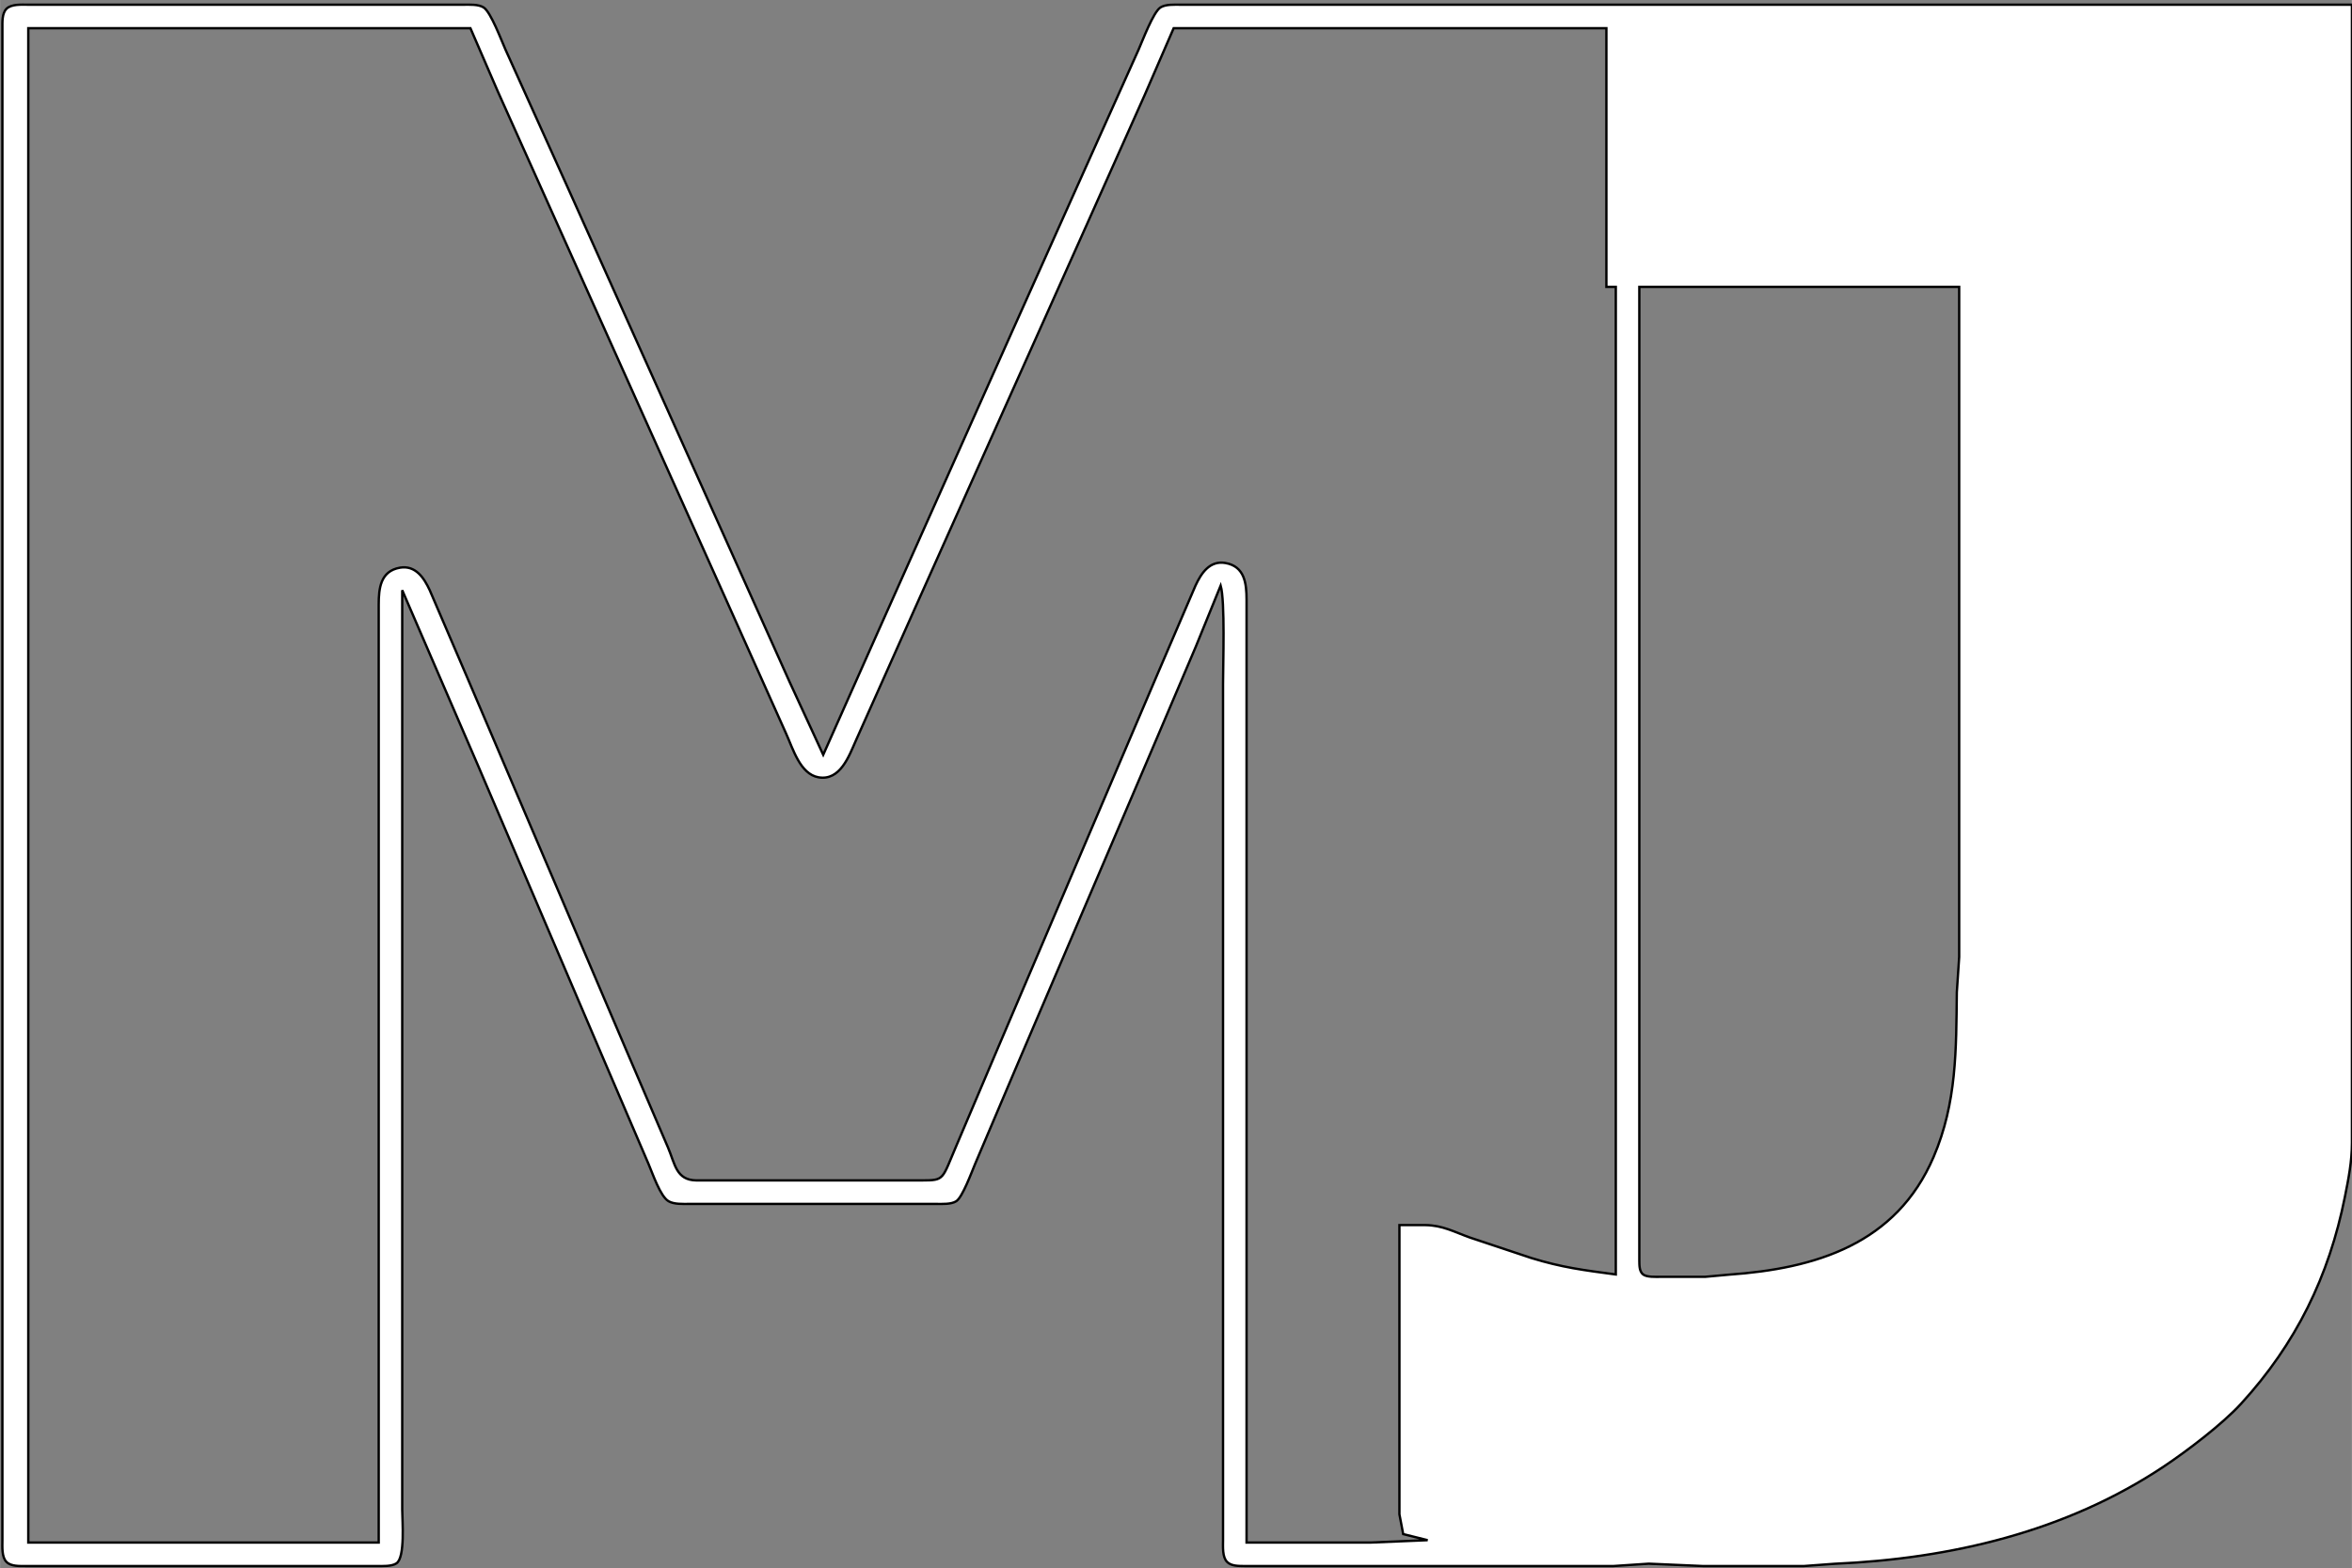 <?xml version="1.0" encoding="UTF-8" standalone="no"?>
<!DOCTYPE svg PUBLIC "-//W3C//DTD SVG 20010904//EN"
              "http://www.w3.org/TR/2001/REC-SVG-20010904/DTD/svg10.dtd">

<svg xmlns="http://www.w3.org/2000/svg"
     width="3.333in" height="2.223in"
     viewBox="0 0 1000 667">
  <rect x="0" y="0" width="1000" height="667" fill="#808080" stroke="none"/>
  <path id="Selection"
        fill="white" stroke="black" stroke-width="1"
        d="M 171.00,251.00
           C 171.00,251.00 171.00,569.00 171.00,569.00
             171.00,569.00 171.00,642.00 171.00,642.00
             171.00,646.69 172.32,662.24 168.57,664.83
             166.52,666.24 162.45,666.00 160.00,666.00
             160.00,666.00 38.00,666.00 38.00,666.00
             38.00,666.00 11.00,666.00 11.00,666.00
             8.43,665.99 4.69,666.22 2.74,664.26
             0.65,662.18 1.00,657.76 1.00,655.00
             1.00,655.00 1.00,154.00 1.00,154.00
             1.00,154.00 1.00,38.00 1.00,38.00
             1.00,38.00 1.00,12.00 1.00,12.00
             1.01,9.43 0.78,5.69 2.74,3.74
             4.82,1.65 9.24,2.00 12.00,2.00
             12.00,2.00 197.00,2.00 197.00,2.00
             199.58,2.00 203.40,1.76 205.61,3.17
             208.67,5.13 213.15,17.16 214.86,21.00
             214.86,21.00 240.58,78.00 240.58,78.00
             240.58,78.00 309.69,232.00 309.69,232.00
             309.69,232.00 335.70,290.00 335.70,290.00
             335.70,290.00 350.00,321.00 350.00,321.00
             350.00,321.00 373.14,269.00 373.14,269.00
             373.14,269.00 430.31,141.00 430.31,141.00
             430.31,141.00 459.00,77.00 459.00,77.00
             459.00,77.00 484.14,21.00 484.14,21.00
             485.83,17.18 490.35,5.12 493.39,3.17
             495.60,1.76 499.42,2.00 502.00,2.00
             502.00,2.00 1000.00,2.00 1000.00,2.00
             1000.00,2.00 1000.00,393.00 1000.00,393.00
             1000.00,393.00 1000.00,486.00 1000.00,486.00
             999.99,493.96 998.55,501.24 997.00,509.00
             990.24,542.82 976.19,571.47 952.83,597.00
             944.93,605.63 929.92,617.05 920.00,623.67
             878.41,651.39 829.36,662.89 780.00,665.04
             780.00,665.04 767.00,666.00 767.00,666.00
             767.00,666.00 724.00,666.00 724.00,666.00
             724.00,666.00 701.00,665.00 701.00,665.00
             701.00,665.00 686.00,666.00 686.00,666.00
             686.00,666.00 631.00,666.00 631.00,666.00
             631.00,666.00 547.00,666.00 547.00,666.00
             547.00,666.00 529.00,666.00 529.00,666.00
             526.64,665.96 523.54,666.06 521.74,664.26
             519.65,662.18 520.00,657.76 520.00,655.00
             520.00,655.00 520.00,376.00 520.00,376.00
             520.00,376.00 520.00,291.00 520.00,291.00
             520.00,282.25 520.91,255.72 519.00,249.00
             519.00,249.00 508.42,275.00 508.42,275.00
             508.42,275.00 488.85,321.00 488.85,321.00
             488.85,321.00 432.85,452.00 432.85,452.00
             432.85,452.00 414.58,495.00 414.58,495.00
             413.13,498.40 409.27,509.05 406.59,510.83
             404.45,512.24 400.52,512.00 398.00,512.00
             398.00,512.00 293.00,512.00 293.00,512.00
             290.31,512.00 286.57,512.22 284.21,510.83
             280.69,508.74 277.44,498.98 275.72,495.00
             275.72,495.00 256.42,450.00 256.42,450.00
             256.42,450.00 203.42,326.00 203.42,326.00
             203.42,326.00 171.00,251.00 171.00,251.00 Z
           M 200.00,12.00
           C 200.00,12.00 12.00,12.00 12.00,12.00
             12.00,12.00 12.00,656.00 12.00,656.00
             12.00,656.00 161.00,656.00 161.00,656.00
             161.00,656.00 161.00,257.00 161.00,257.00
             161.01,250.25 161.74,242.86 170.00,241.43
             176.69,240.28 180.27,245.79 182.69,251.00
             182.69,251.00 198.58,288.00 198.58,288.00
             198.58,288.00 266.00,446.00 266.00,446.00
             266.00,446.00 284.00,488.00 284.00,488.00
             287.00,495.07 287.46,501.85 296.00,502.00
             296.00,502.00 392.00,502.00 392.00,502.00
             401.79,501.98 400.41,501.65 406.72,487.00
             406.72,487.00 423.72,447.00 423.72,447.00
             423.72,447.00 492.42,286.00 492.42,286.00
             492.42,286.00 508.31,249.00 508.31,249.00
             510.73,243.79 514.31,238.28 521.00,239.43
             529.26,240.86 529.99,248.25 530.00,255.00
             530.00,255.00 530.00,656.00 530.00,656.00
             530.00,656.00 583.00,656.00 583.00,656.00
             583.00,656.00 607.00,655.00 607.00,655.00
             607.00,655.00 596.60,652.41 596.60,652.41
             596.60,652.41 595.00,644.00 595.00,644.00
             595.00,644.00 595.00,623.00 595.00,623.00
             595.00,623.00 595.00,521.00 595.00,521.00
             595.00,521.00 606.00,521.00 606.00,521.00
             613.43,521.10 618.16,523.87 625.00,526.31
             625.00,526.31 651.00,534.98 651.00,534.98
             664.02,539.02 673.69,540.24 687.00,542.00
             687.00,542.00 687.00,122.00 687.00,122.00
             687.00,122.00 683.00,122.00 683.00,122.00
             683.00,122.00 683.00,12.00 683.00,12.00
             683.00,12.00 499.00,12.00 499.00,12.00
             499.00,12.00 486.86,40.00 486.86,40.00
             486.86,40.00 462.30,95.00 462.30,95.00
             462.30,95.00 389.31,258.00 389.31,258.00
             389.31,258.00 363.86,315.00 363.86,315.00
             360.97,321.54 357.20,332.16 348.00,330.57
             340.16,329.21 337.12,318.34 334.23,312.00
             334.23,312.00 308.69,255.00 308.69,255.00
             308.69,255.00 234.14,89.00 234.14,89.00
             234.14,89.00 211.69,39.00 211.69,39.00
             211.69,39.00 200.00,12.00 200.00,12.00 Z
           M 833.00,122.00
           C 833.00,122.00 697.00,122.00 697.00,122.00
             697.00,122.00 697.00,444.00 697.00,444.00
             697.00,444.00 697.00,519.00 697.00,519.00
             697.00,519.00 697.00,536.00 697.00,536.00
             697.04,537.95 696.90,540.63 698.60,541.98
             700.19,543.23 704.01,543.00 706.00,543.00
             706.00,543.00 725.00,543.00 725.00,543.00
             725.00,543.00 735.00,542.09 735.00,542.09
             771.95,539.51 806.24,529.10 822.13,492.00
             832.01,468.92 831.72,446.41 832.00,422.00
             832.00,422.00 833.00,407.00 833.00,407.00
             833.00,407.00 833.00,363.00 833.00,363.00
             833.00,363.00 833.00,122.00 833.00,122.00 Z" />
</svg>
